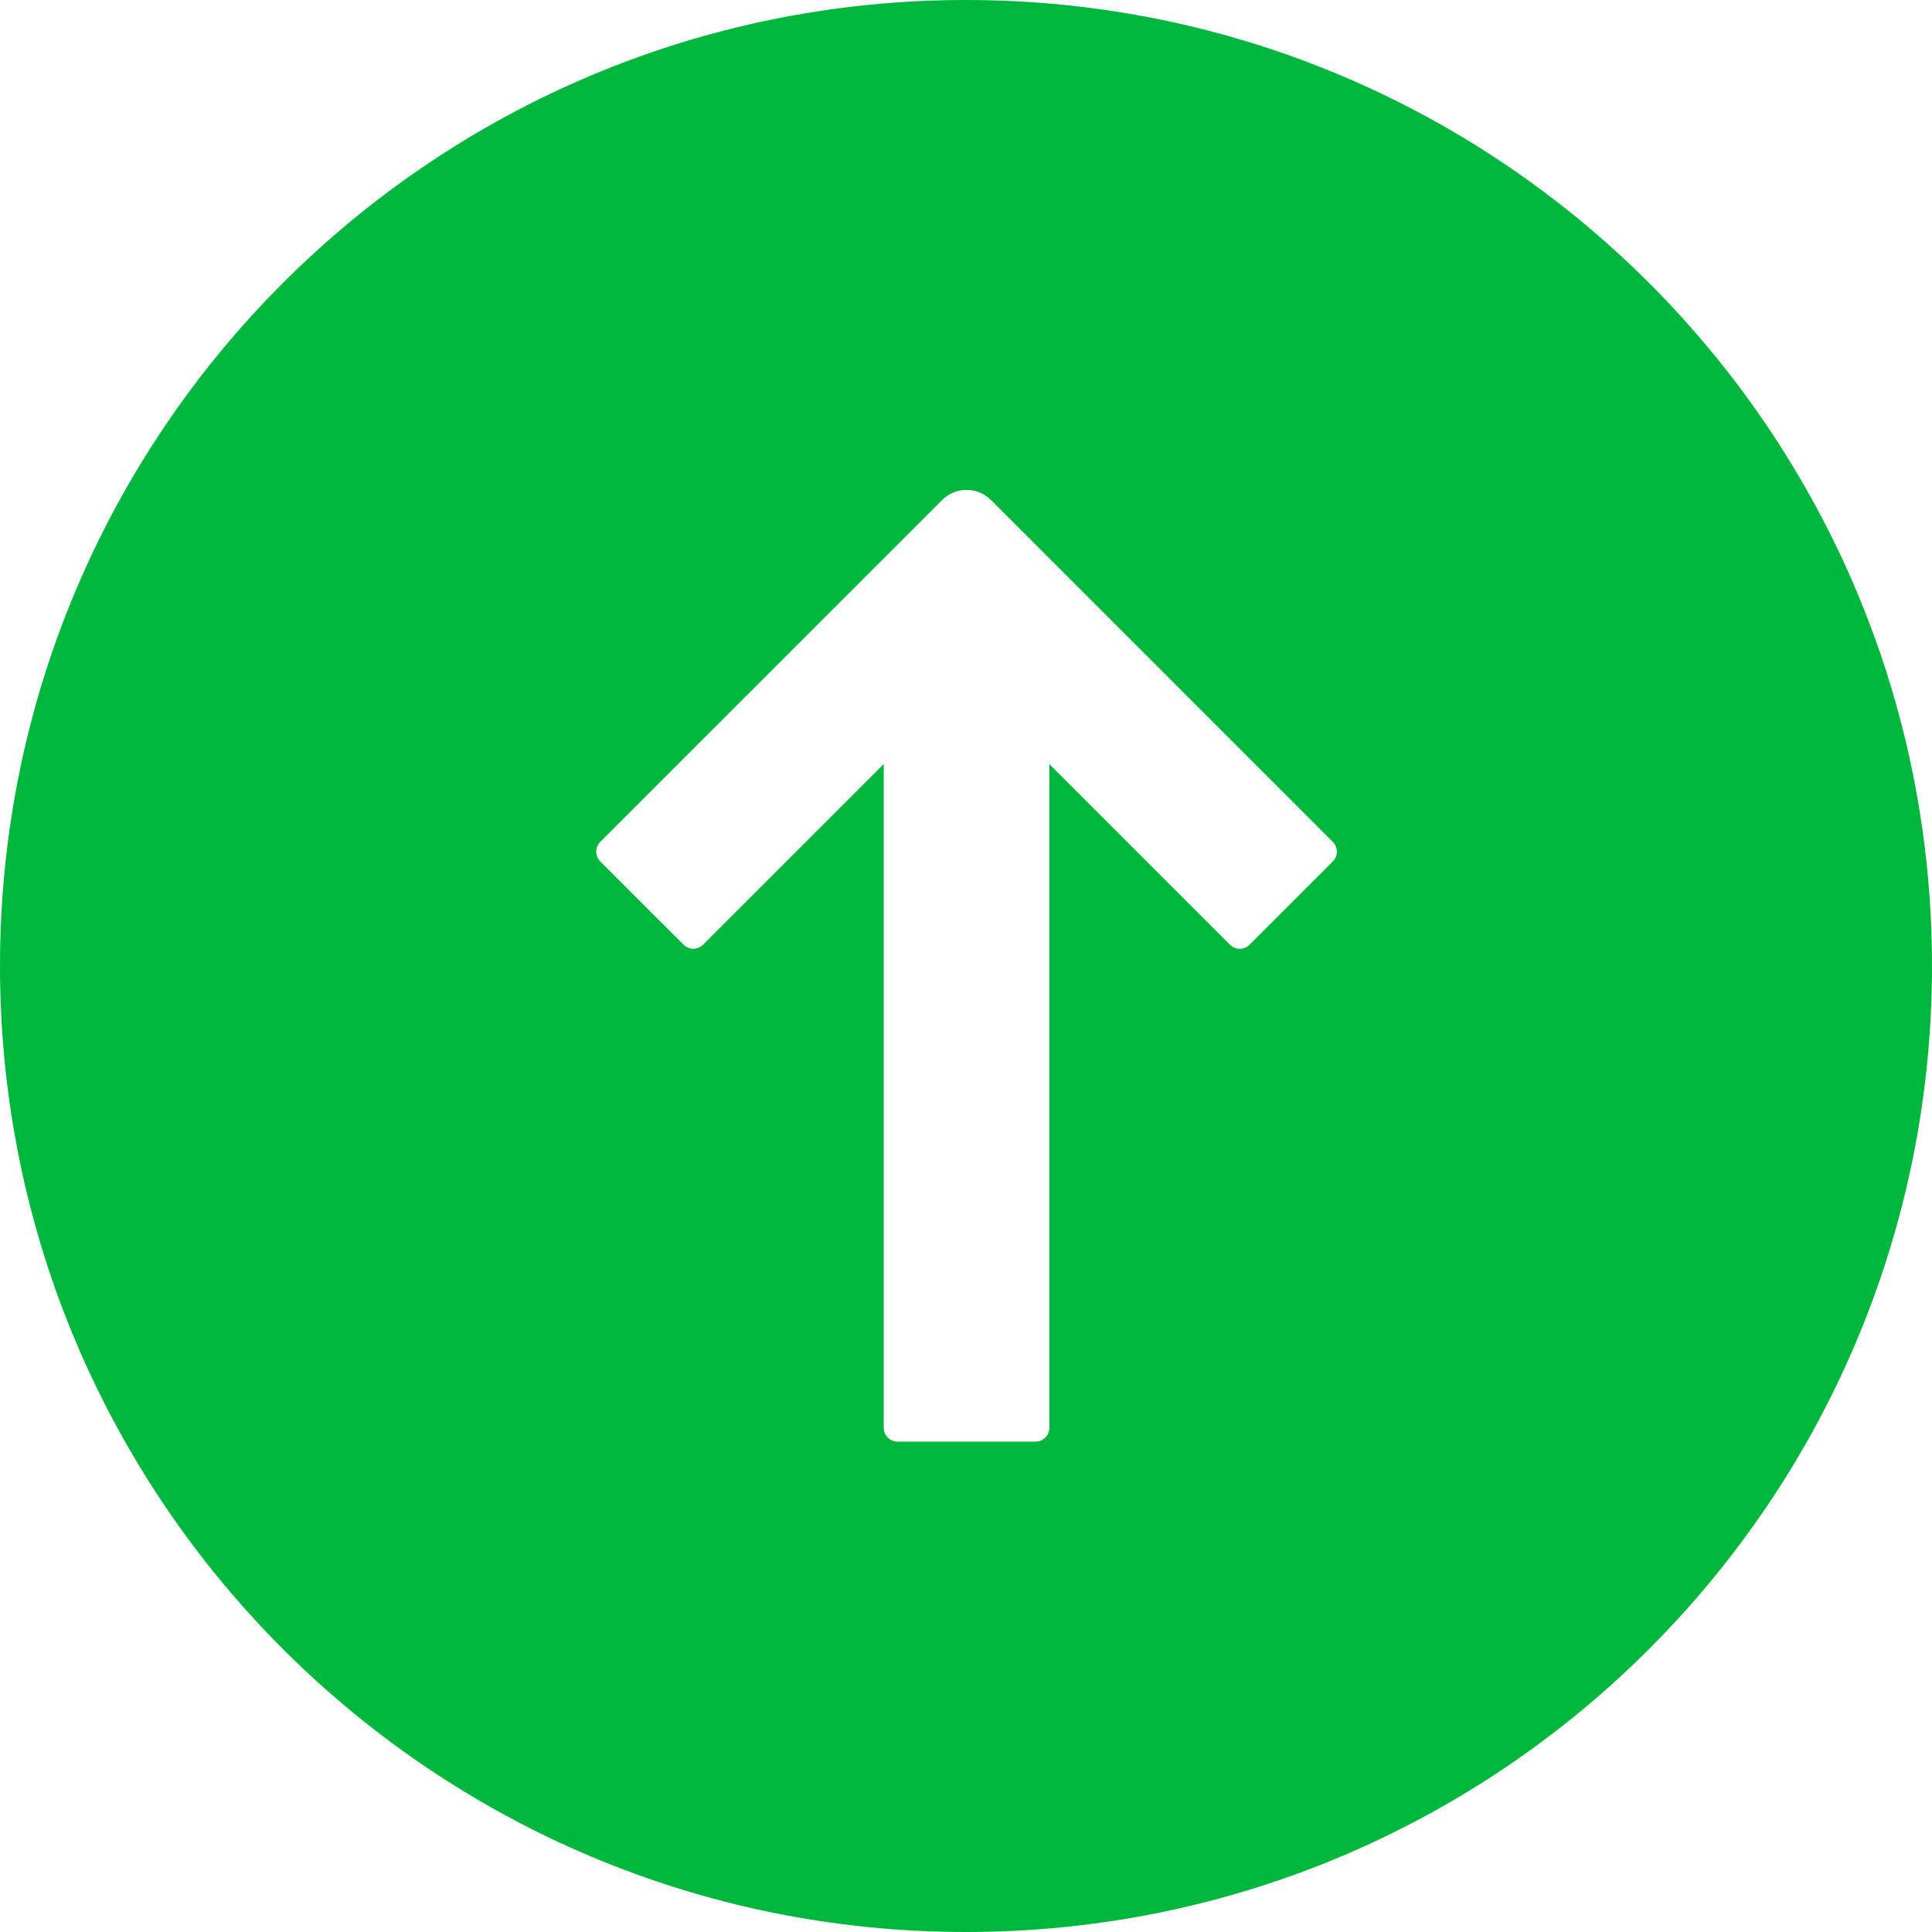 <svg xmlns="http://www.w3.org/2000/svg" width="56" height="56" viewBox="0 0 56 56" fill="none">
  <path fill-rule="evenodd" clip-rule="evenodd" d="M28 56C43.464 56 56 43.464 56 28C56 12.536 43.464 0 28 0C12.536 0 0 12.536 0 28C0 43.464 12.536 56 28 56ZM27.309 14.493C27.699 14.102 28.333 14.102 28.723 14.493L38.633 24.404C38.789 24.56 38.789 24.813 38.633 24.97L36.219 27.384C36.062 27.54 35.809 27.54 35.653 27.384L30.416 22.147L30.416 41.386C30.416 41.607 30.237 41.786 30.016 41.786H26.016C25.795 41.786 25.616 41.607 25.616 41.386V22.145L20.379 27.382C20.223 27.538 19.97 27.538 19.814 27.382L17.399 24.968C17.243 24.812 17.243 24.559 17.399 24.402L27.309 14.493Z" fill="#00B73E"/>
</svg>